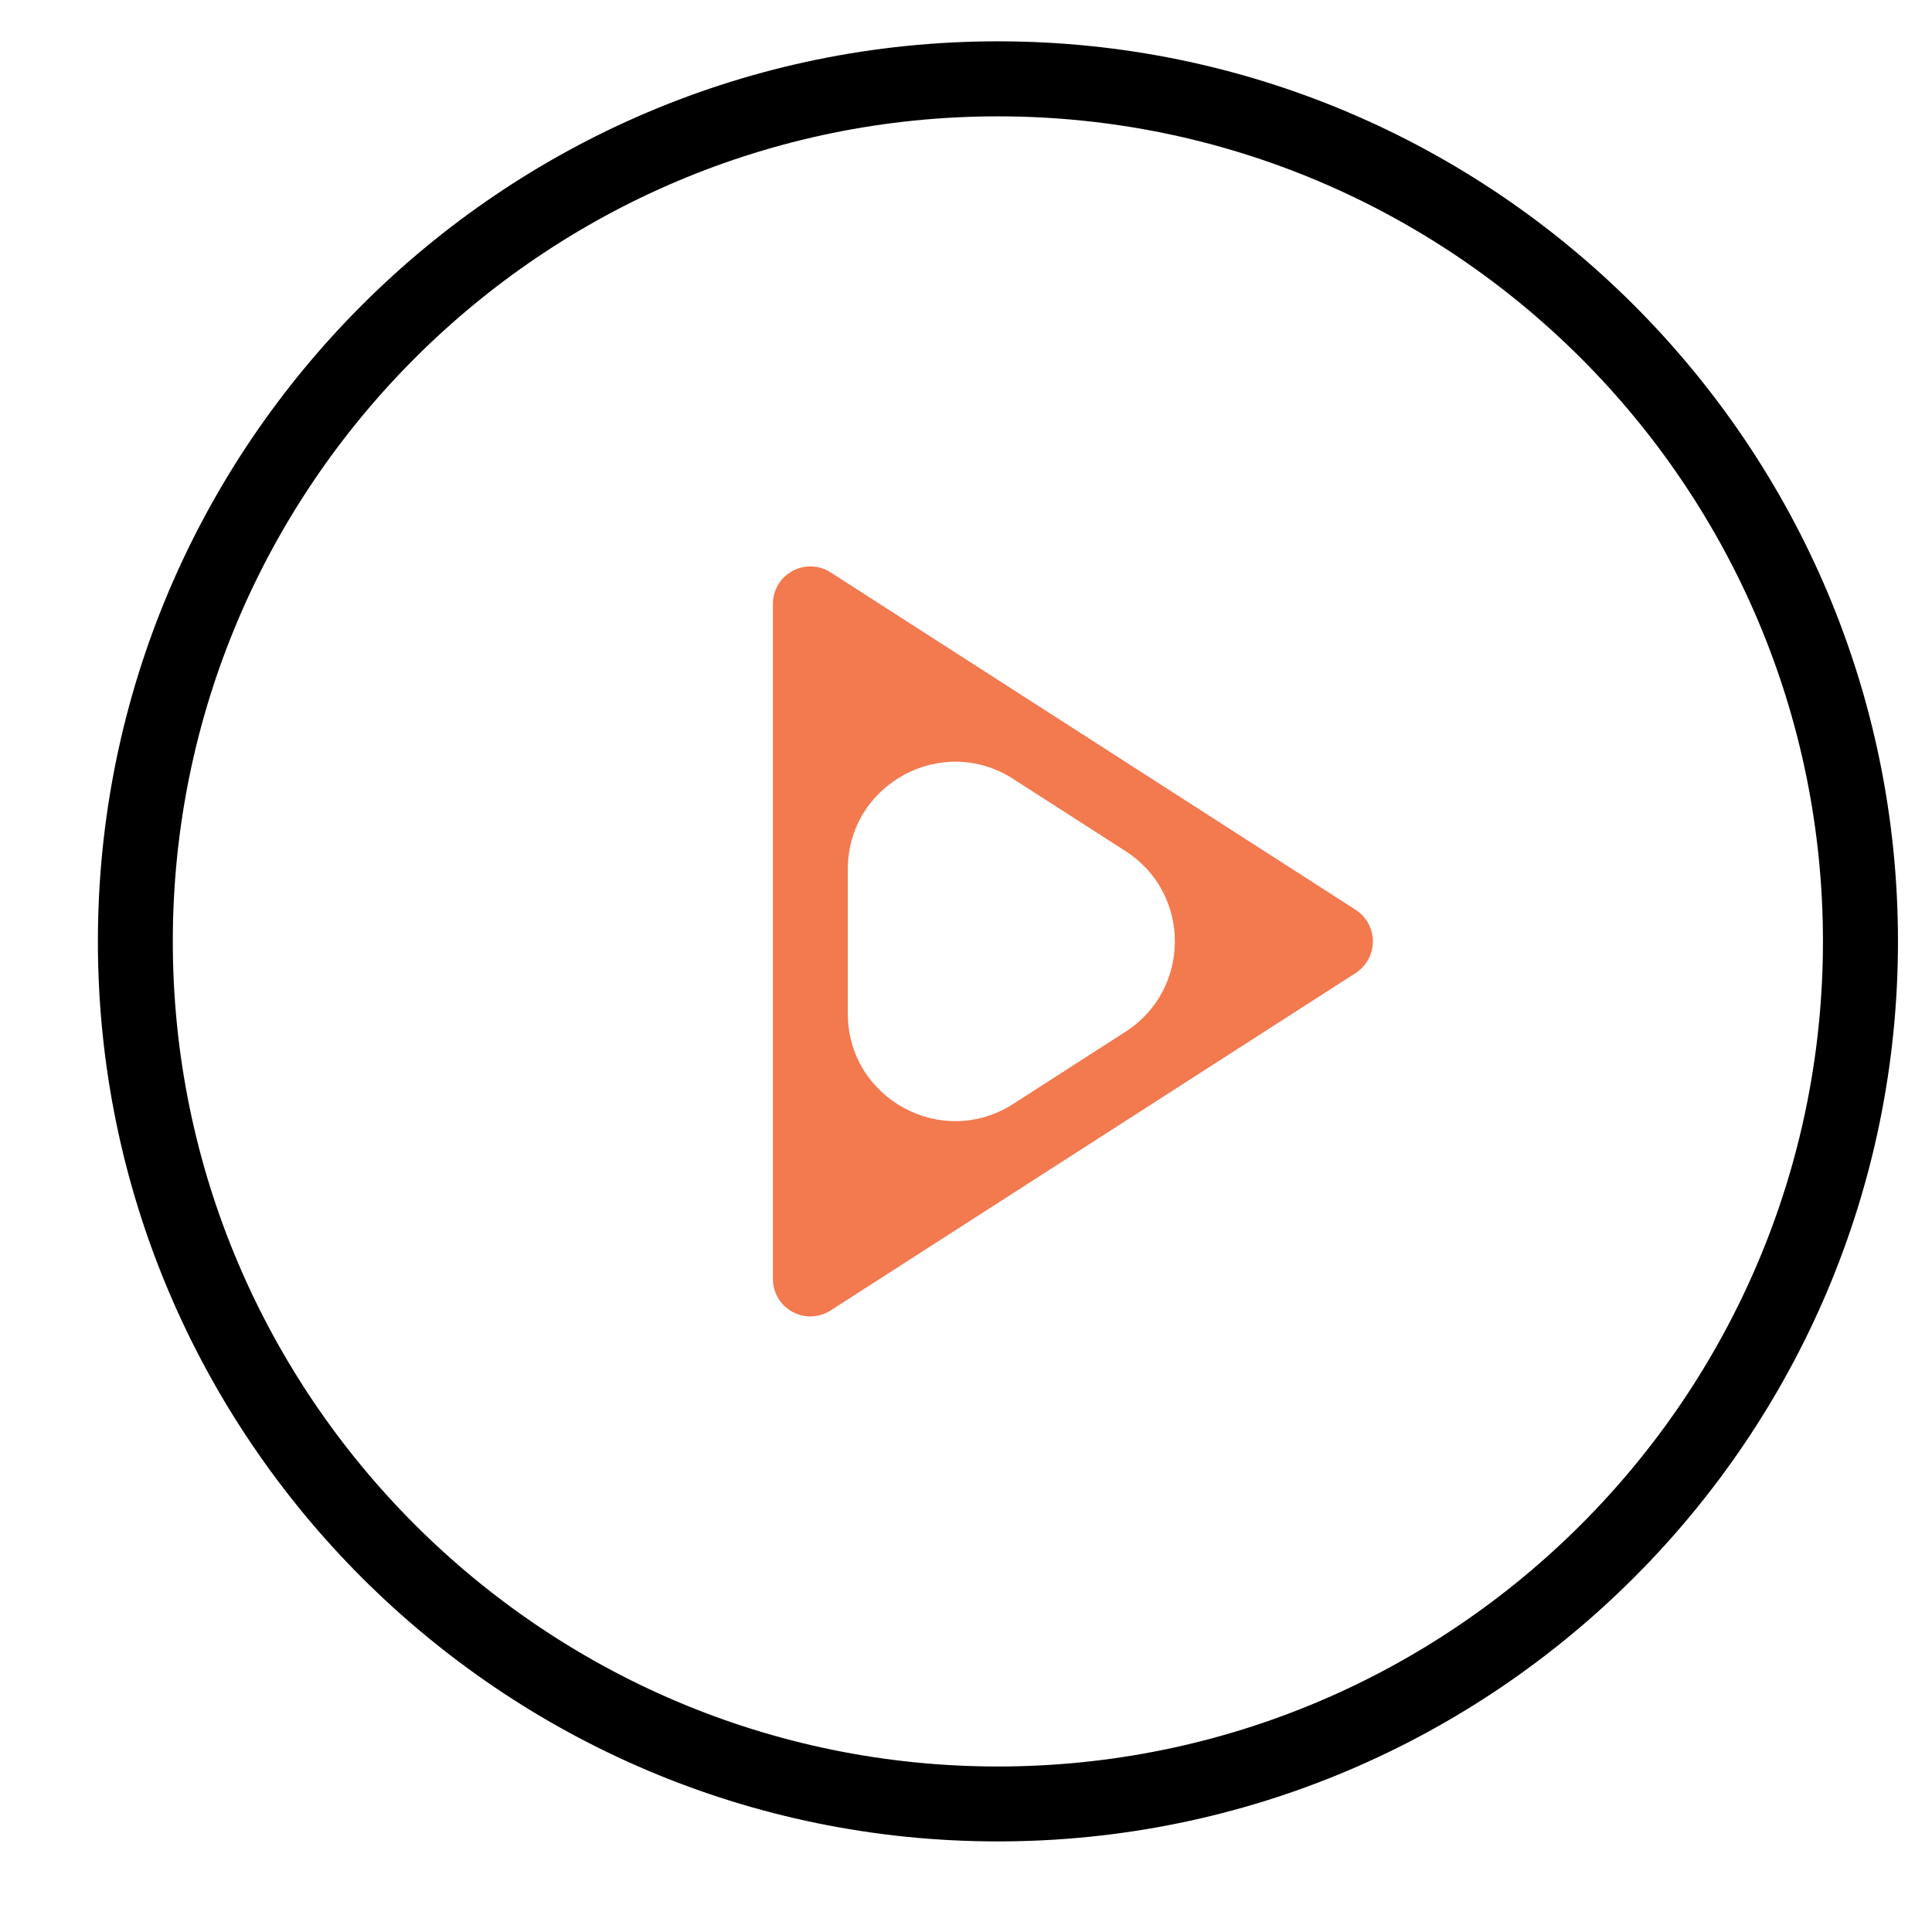 <svg width="18" height="18" viewBox="0 0 18 18" fill="none" xmlns="http://www.w3.org/2000/svg">
<path d="M9.297 0.385C4.673 0.385 0.912 4.147 0.912 8.771C0.912 13.395 4.673 17.156 9.297 17.156C13.921 17.156 17.683 13.395 17.683 8.771C17.683 4.147 13.921 0.385 9.297 0.385ZM9.297 16.458C5.059 16.458 1.61 13.009 1.61 8.771C1.61 4.532 5.059 1.084 9.297 1.084C13.536 1.084 16.984 4.532 16.984 8.771C16.984 13.009 13.536 16.458 9.297 16.458Z" fill="black"/>
<path d="M12.631 8.477L7.739 5.333C7.632 5.263 7.493 5.259 7.383 5.32C7.27 5.381 7.201 5.498 7.201 5.626V11.915C7.201 12.043 7.27 12.161 7.383 12.222C7.435 12.251 7.493 12.265 7.55 12.265C7.616 12.265 7.682 12.246 7.739 12.209L12.631 9.065C12.73 9.001 12.791 8.89 12.791 8.771C12.791 8.652 12.73 8.541 12.631 8.477ZM9.44 10.285C8.775 10.713 7.899 10.235 7.899 9.444V8.098C7.899 7.307 8.775 6.829 9.44 7.257L10.487 7.93C11.099 8.323 11.099 9.218 10.487 9.612L9.44 10.285Z" fill="#F3794F"/>
</svg>
